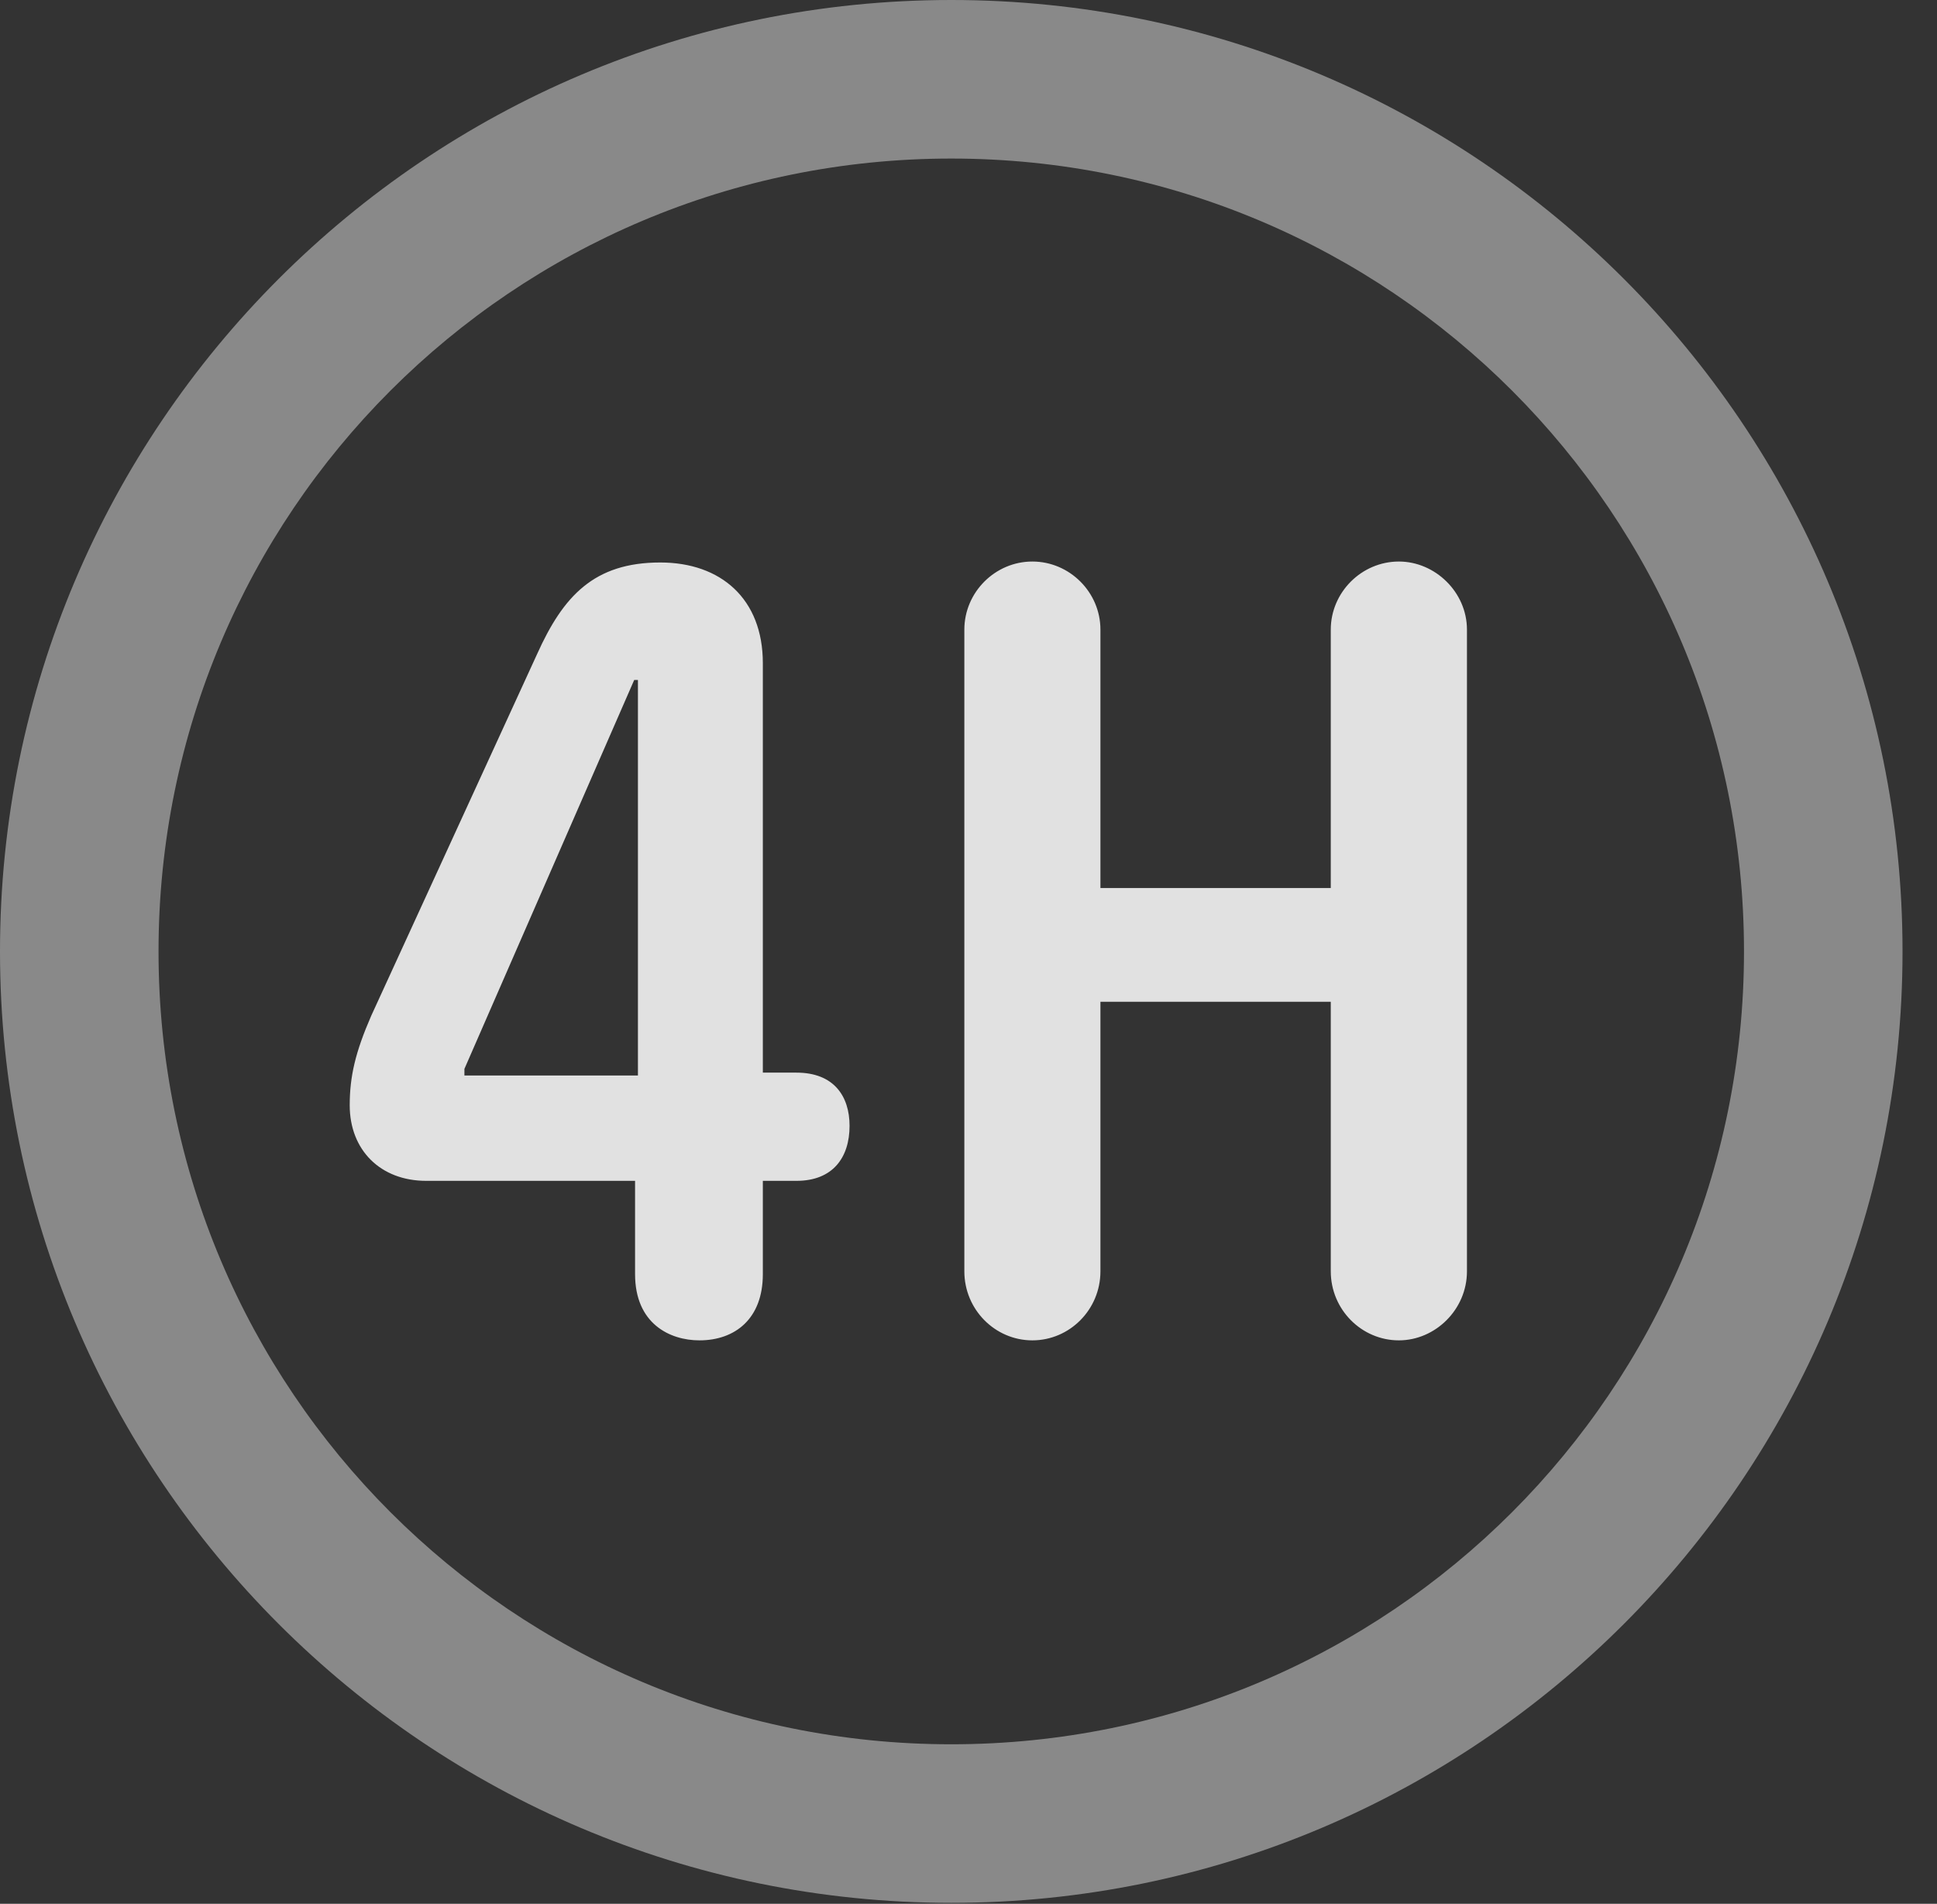 <?xml version="1.0" encoding="UTF-8"?>
<!--Generator: Apple Native CoreSVG 341-->
<!DOCTYPE svg
PUBLIC "-//W3C//DTD SVG 1.1//EN"
       "http://www.w3.org/Graphics/SVG/1.1/DTD/svg11.dtd">
<svg version="1.1" xmlns="http://www.w3.org/2000/svg" xmlns:xlink="http://www.w3.org/1999/xlink" viewBox="0 0 20.283 19.932">
 <rect x="0" y="0" width="20.283" height="19.932" fill="#333333" stroke="none"/>
 <g>
  <rect height="19.932" opacity="0" width="20.283" x="0" y="0"/>
  <path d="M9.961 19.922C15.459 19.922 19.922 15.459 19.922 9.961C19.922 4.463 15.459 0 9.961 0C4.463 0 0 4.463 0 9.961C0 15.459 4.463 19.922 9.961 19.922ZM9.961 18.262C5.371 18.262 1.66 14.551 1.66 9.961C1.66 5.371 5.371 1.66 9.961 1.66C14.551 1.66 18.262 5.371 18.262 9.961C18.262 14.551 14.551 18.262 9.961 18.262Z" fill="white" fill-opacity="0.425"/>
  <path d="M7.324 14.033C7.695 14.033 7.988 13.809 7.988 13.34L7.988 12.363L8.34 12.363C8.721 12.363 8.896 12.119 8.896 11.787C8.896 11.475 8.73 11.23 8.34 11.23L7.988 11.23L7.988 6.943C7.988 6.27 7.549 5.889 6.914 5.889C6.221 5.889 5.898 6.24 5.625 6.846L3.887 10.635C3.721 11.016 3.662 11.27 3.662 11.572C3.662 12.041 3.984 12.363 4.463 12.363L6.65 12.363L6.65 13.34C6.65 13.857 7.012 14.033 7.324 14.033ZM6.68 11.26L4.863 11.26L4.863 11.191L6.641 7.119L6.68 7.119ZM10.81 14.033C11.201 14.033 11.523 13.711 11.523 13.31L11.523 10.488L13.935 10.488L13.935 13.31C13.935 13.711 14.258 14.033 14.648 14.033C15.029 14.033 15.361 13.711 15.361 13.31L15.361 6.592C15.361 6.201 15.029 5.879 14.648 5.879C14.258 5.879 13.935 6.201 13.935 6.592L13.935 9.297L11.523 9.297L11.523 6.592C11.523 6.201 11.201 5.879 10.81 5.879C10.42 5.879 10.098 6.201 10.098 6.592L10.098 13.31C10.098 13.711 10.42 14.033 10.81 14.033Z" fill="white" fill-opacity="0.85"/>
 </g>
</svg>
